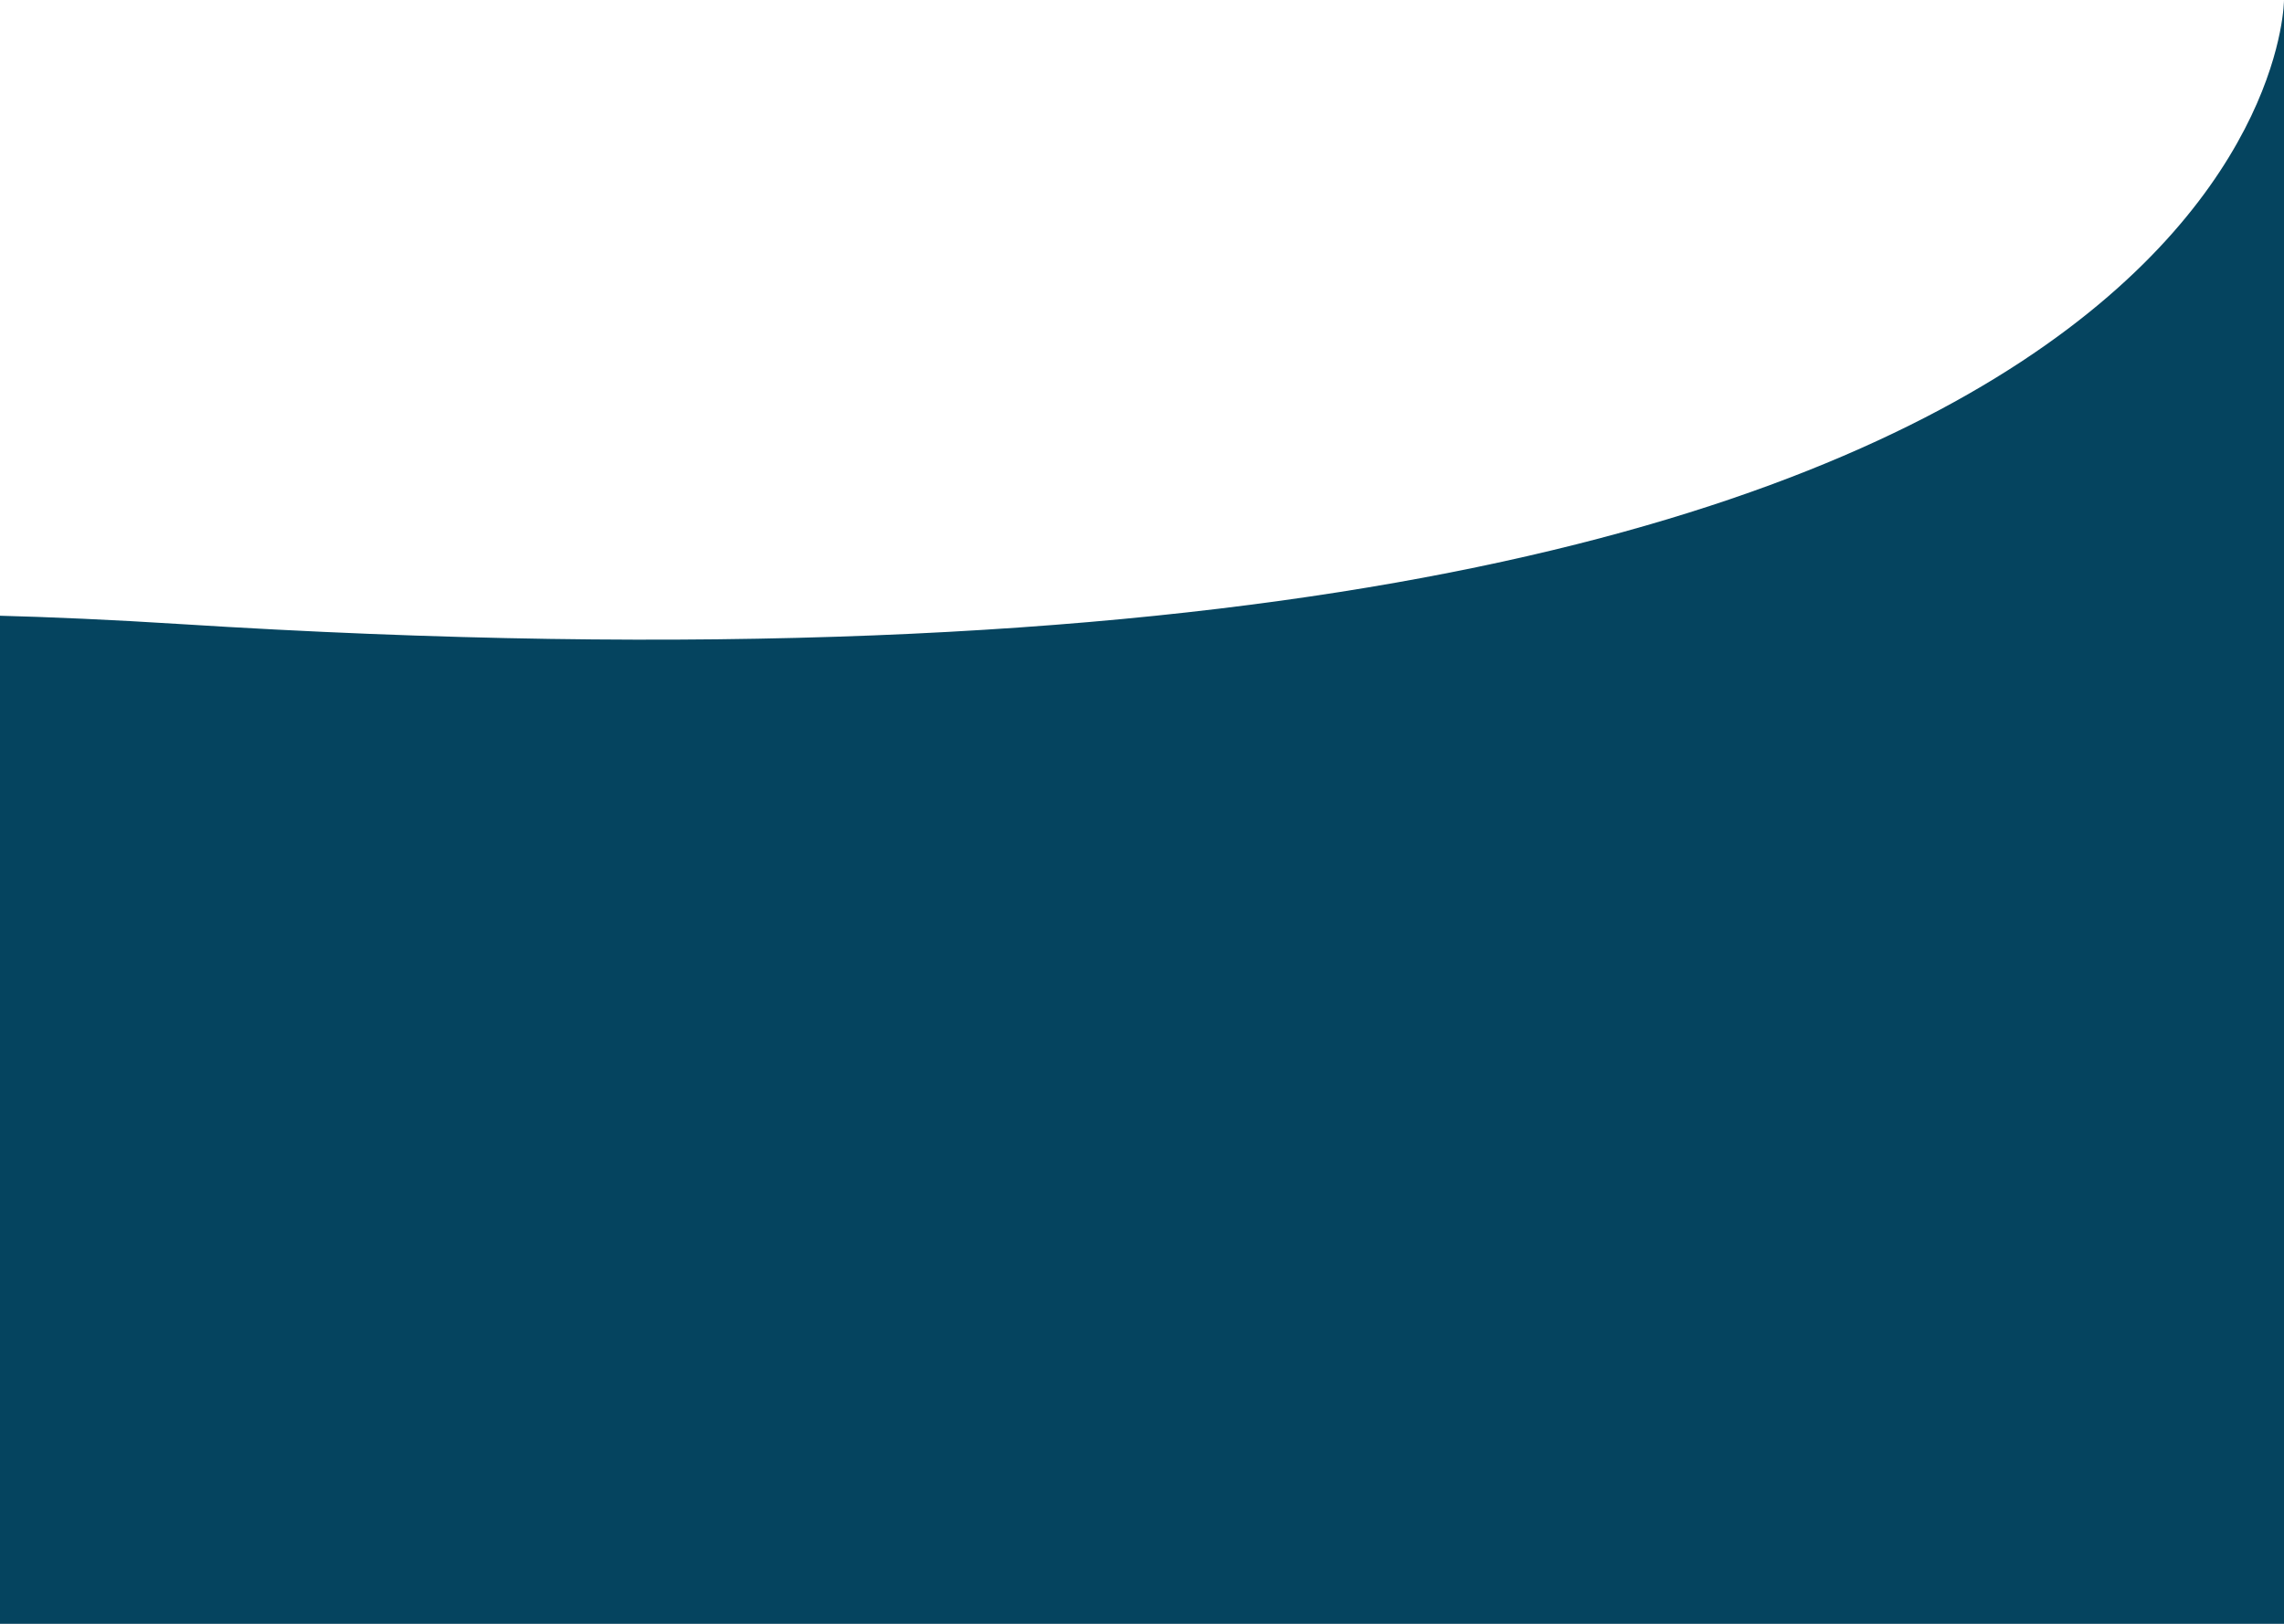 <svg width="1440" height="1024" viewBox="0 0 1440 1024" fill="none" xmlns="http://www.w3.org/2000/svg">
<path d="M112.846 393.497C1440 477.429 1440 0 1440 0V1114H112.846C112.846 1114 -1214.31 309.566 112.846 393.497Z" fill="#05445F"/>
</svg>
